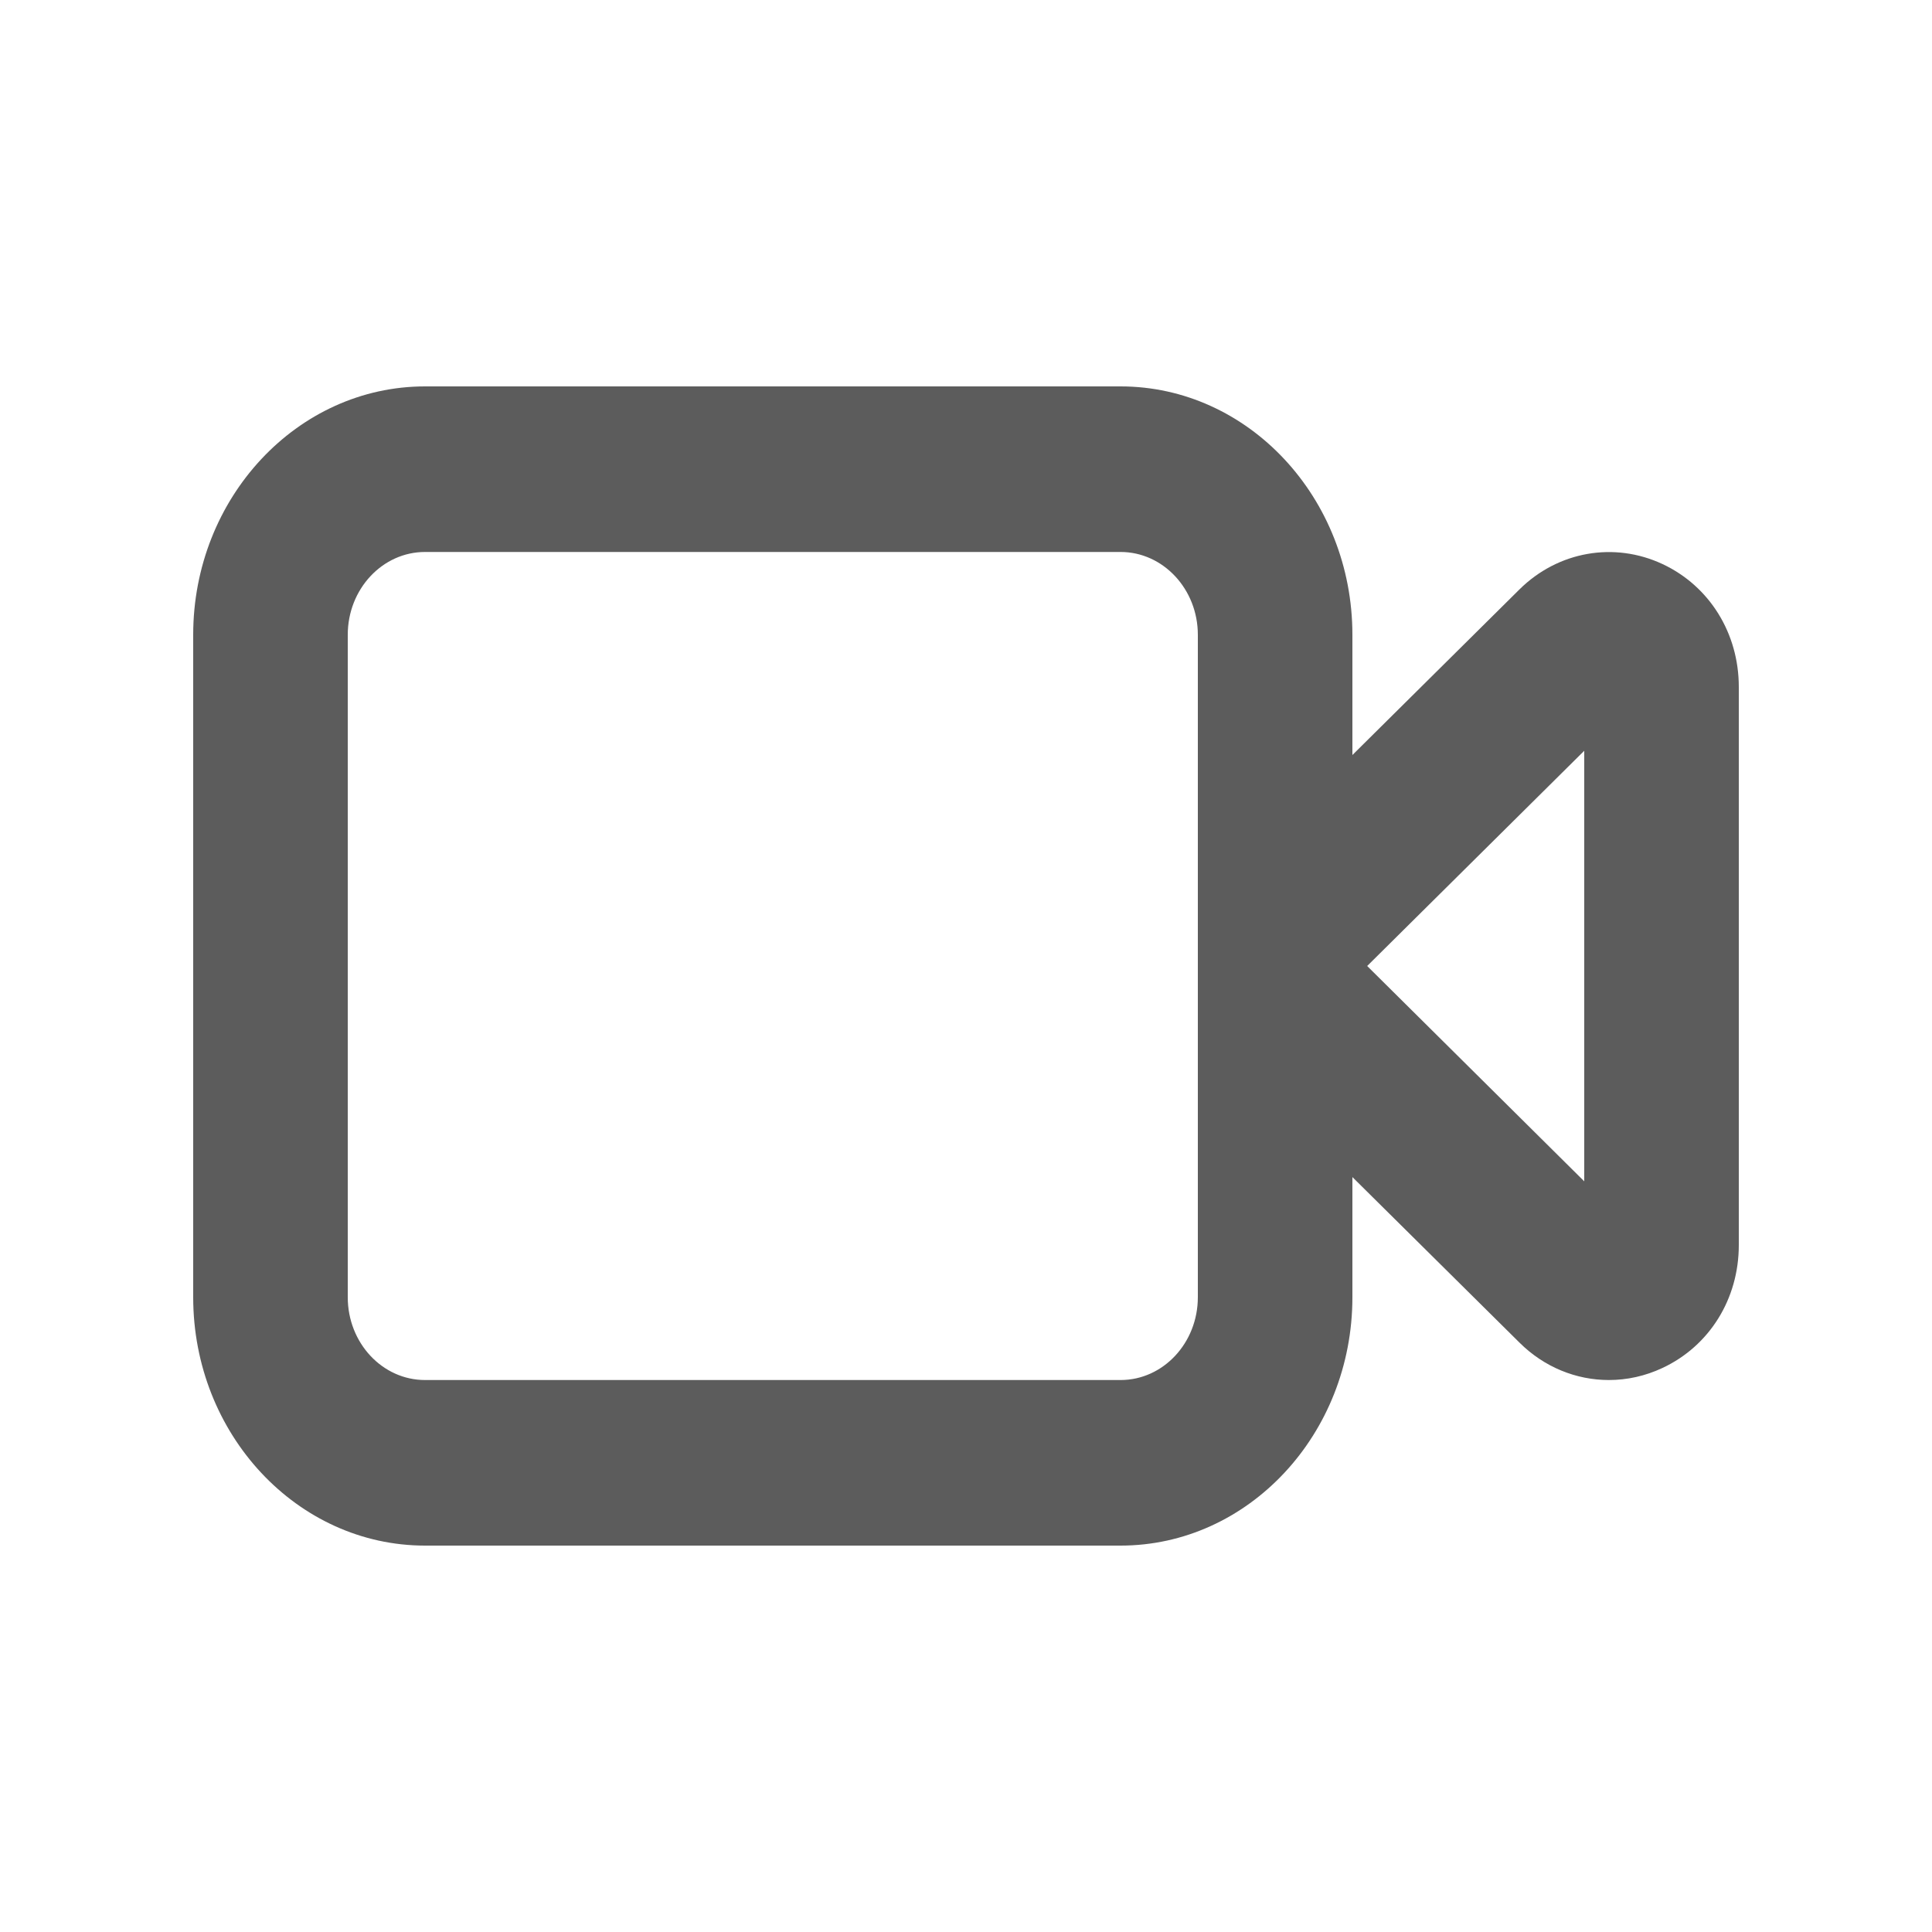 <svg width="20" height="20" viewBox="0 0 20 20" fill="none" xmlns="http://www.w3.org/2000/svg">
<path fill-rule="evenodd" clip-rule="evenodd" d="M16.4 12.229L14.153 10L16.4 7.772V12.229ZM12.4 13.429C12.4 13.902 12.041 14.286 11.6 14.286H4.4C3.958 14.286 3.6 13.902 3.6 13.429V6.571C3.6 6.099 3.958 5.714 4.4 5.714H11.6C12.041 5.714 12.4 6.099 12.4 6.571V13.429ZM17.21 5.839C16.709 5.605 16.128 5.707 15.729 6.102L14 7.816V6.571C14 5.154 12.923 4 11.6 4H4.4C3.077 4 2 5.154 2 6.571V13.429C2 14.847 3.077 16 4.4 16H11.6C12.923 16 14 14.847 14 13.429V12.185L15.729 13.898C15.985 14.153 16.317 14.286 16.655 14.286C16.843 14.286 17.031 14.245 17.21 14.161C17.697 13.933 18 13.446 18 12.889V7.111C18 6.555 17.697 6.067 17.21 5.839Z" fill="#5C5C5C"/>
</svg>
